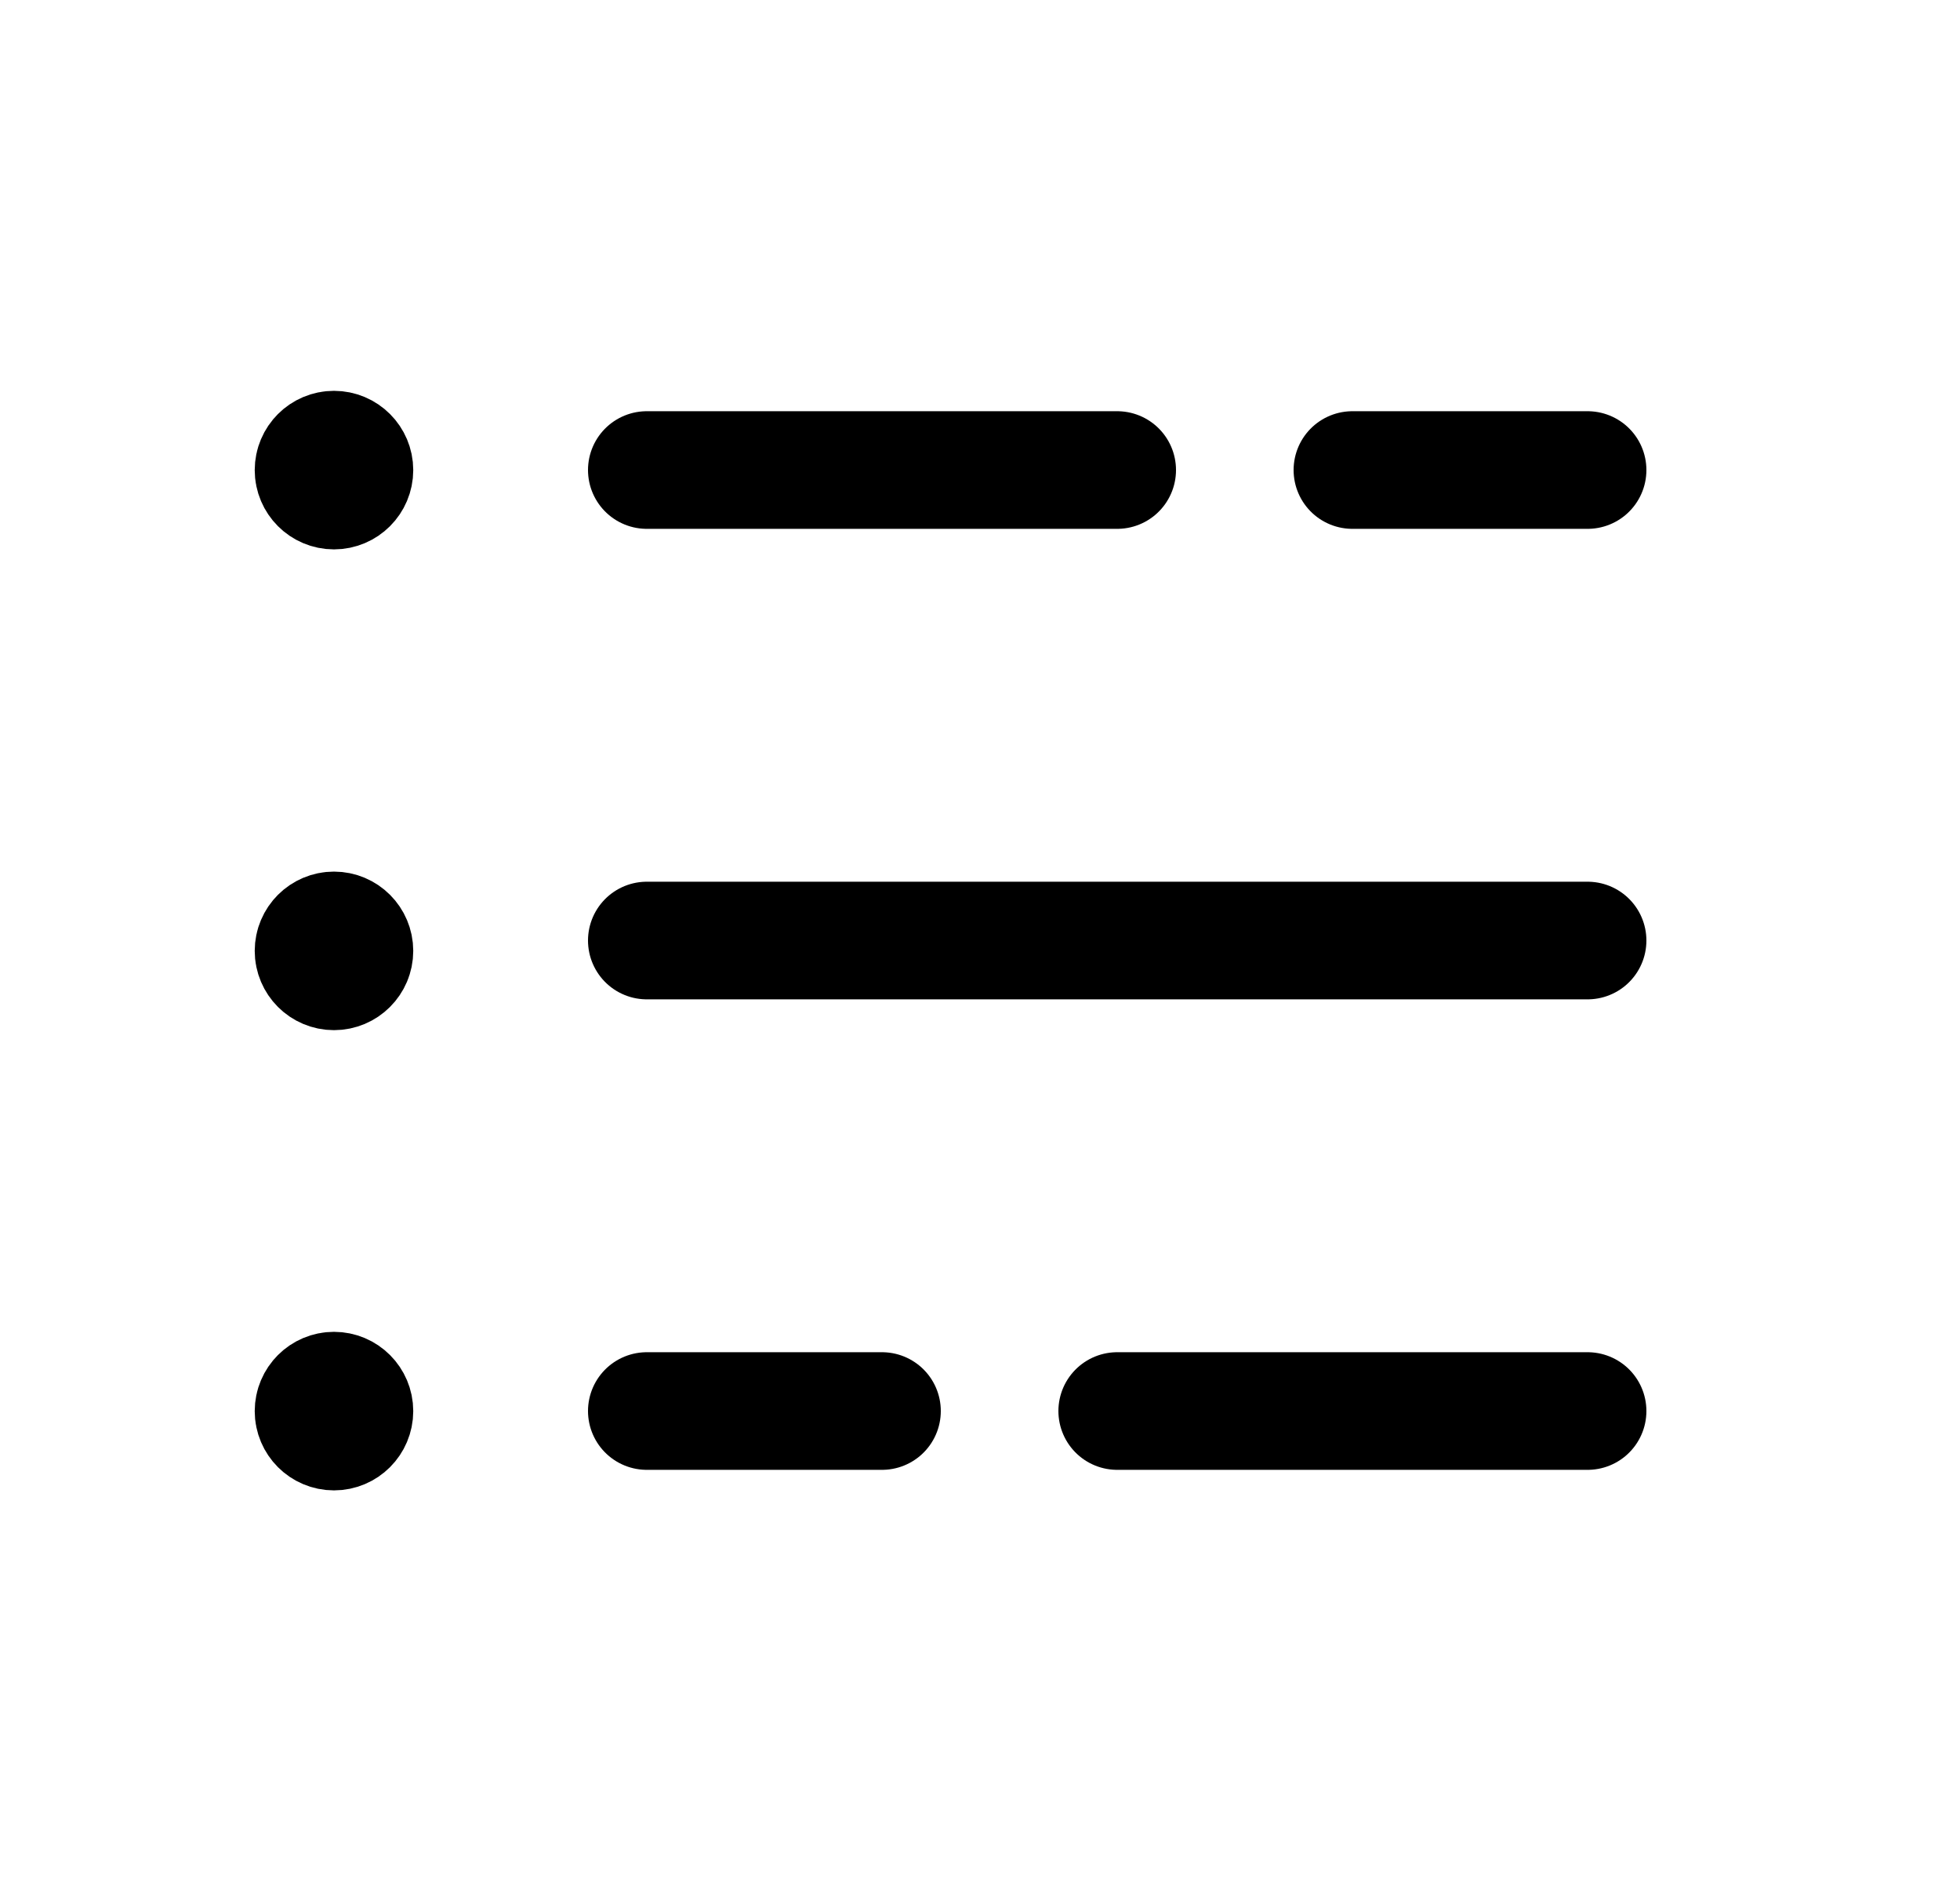 <svg width="25" height="24" viewBox="0 0 25 24" fill="none" xmlns="http://www.w3.org/2000/svg">
<path d="M8.25 11.994H20.25" stroke="black" stroke-width="1.5" stroke-linecap="round" stroke-linejoin="round"/>
<path d="M14.25 17.994H20.25M8.25 17.994H11.25" stroke="black" stroke-width="1.5" stroke-linecap="round" stroke-linejoin="round"/>
<path d="M8.25 5.994H14.25M17.25 5.994H20.25" stroke="black" stroke-width="1.5" stroke-linecap="round" stroke-linejoin="round"/>
<path d="M4.261 5.981V6.045M4.521 5.995C4.521 6.139 4.404 6.256 4.26 6.256C4.116 6.256 3.999 6.139 3.999 5.995C3.999 5.851 4.116 5.734 4.26 5.734C4.404 5.734 4.521 5.851 4.521 5.995Z" stroke="black" stroke-width="1.5" stroke-linecap="round" stroke-linejoin="round"/>
<path d="M4.261 12.112V12.176M4.521 12.126C4.521 12.27 4.404 12.387 4.26 12.387C4.116 12.387 3.999 12.27 3.999 12.126C3.999 11.982 4.116 11.865 4.26 11.865C4.404 11.865 4.521 11.982 4.521 12.126Z" stroke="black" stroke-width="1.5" stroke-linecap="round" stroke-linejoin="round"/>
<path d="M4.261 17.981V18.045M4.521 17.995C4.521 18.139 4.404 18.256 4.26 18.256C4.116 18.256 3.999 18.139 3.999 17.995C3.999 17.851 4.116 17.734 4.26 17.734C4.404 17.734 4.521 17.851 4.521 17.995Z" stroke="black" stroke-width="1.5" stroke-linecap="round" stroke-linejoin="round"/>
</svg>
